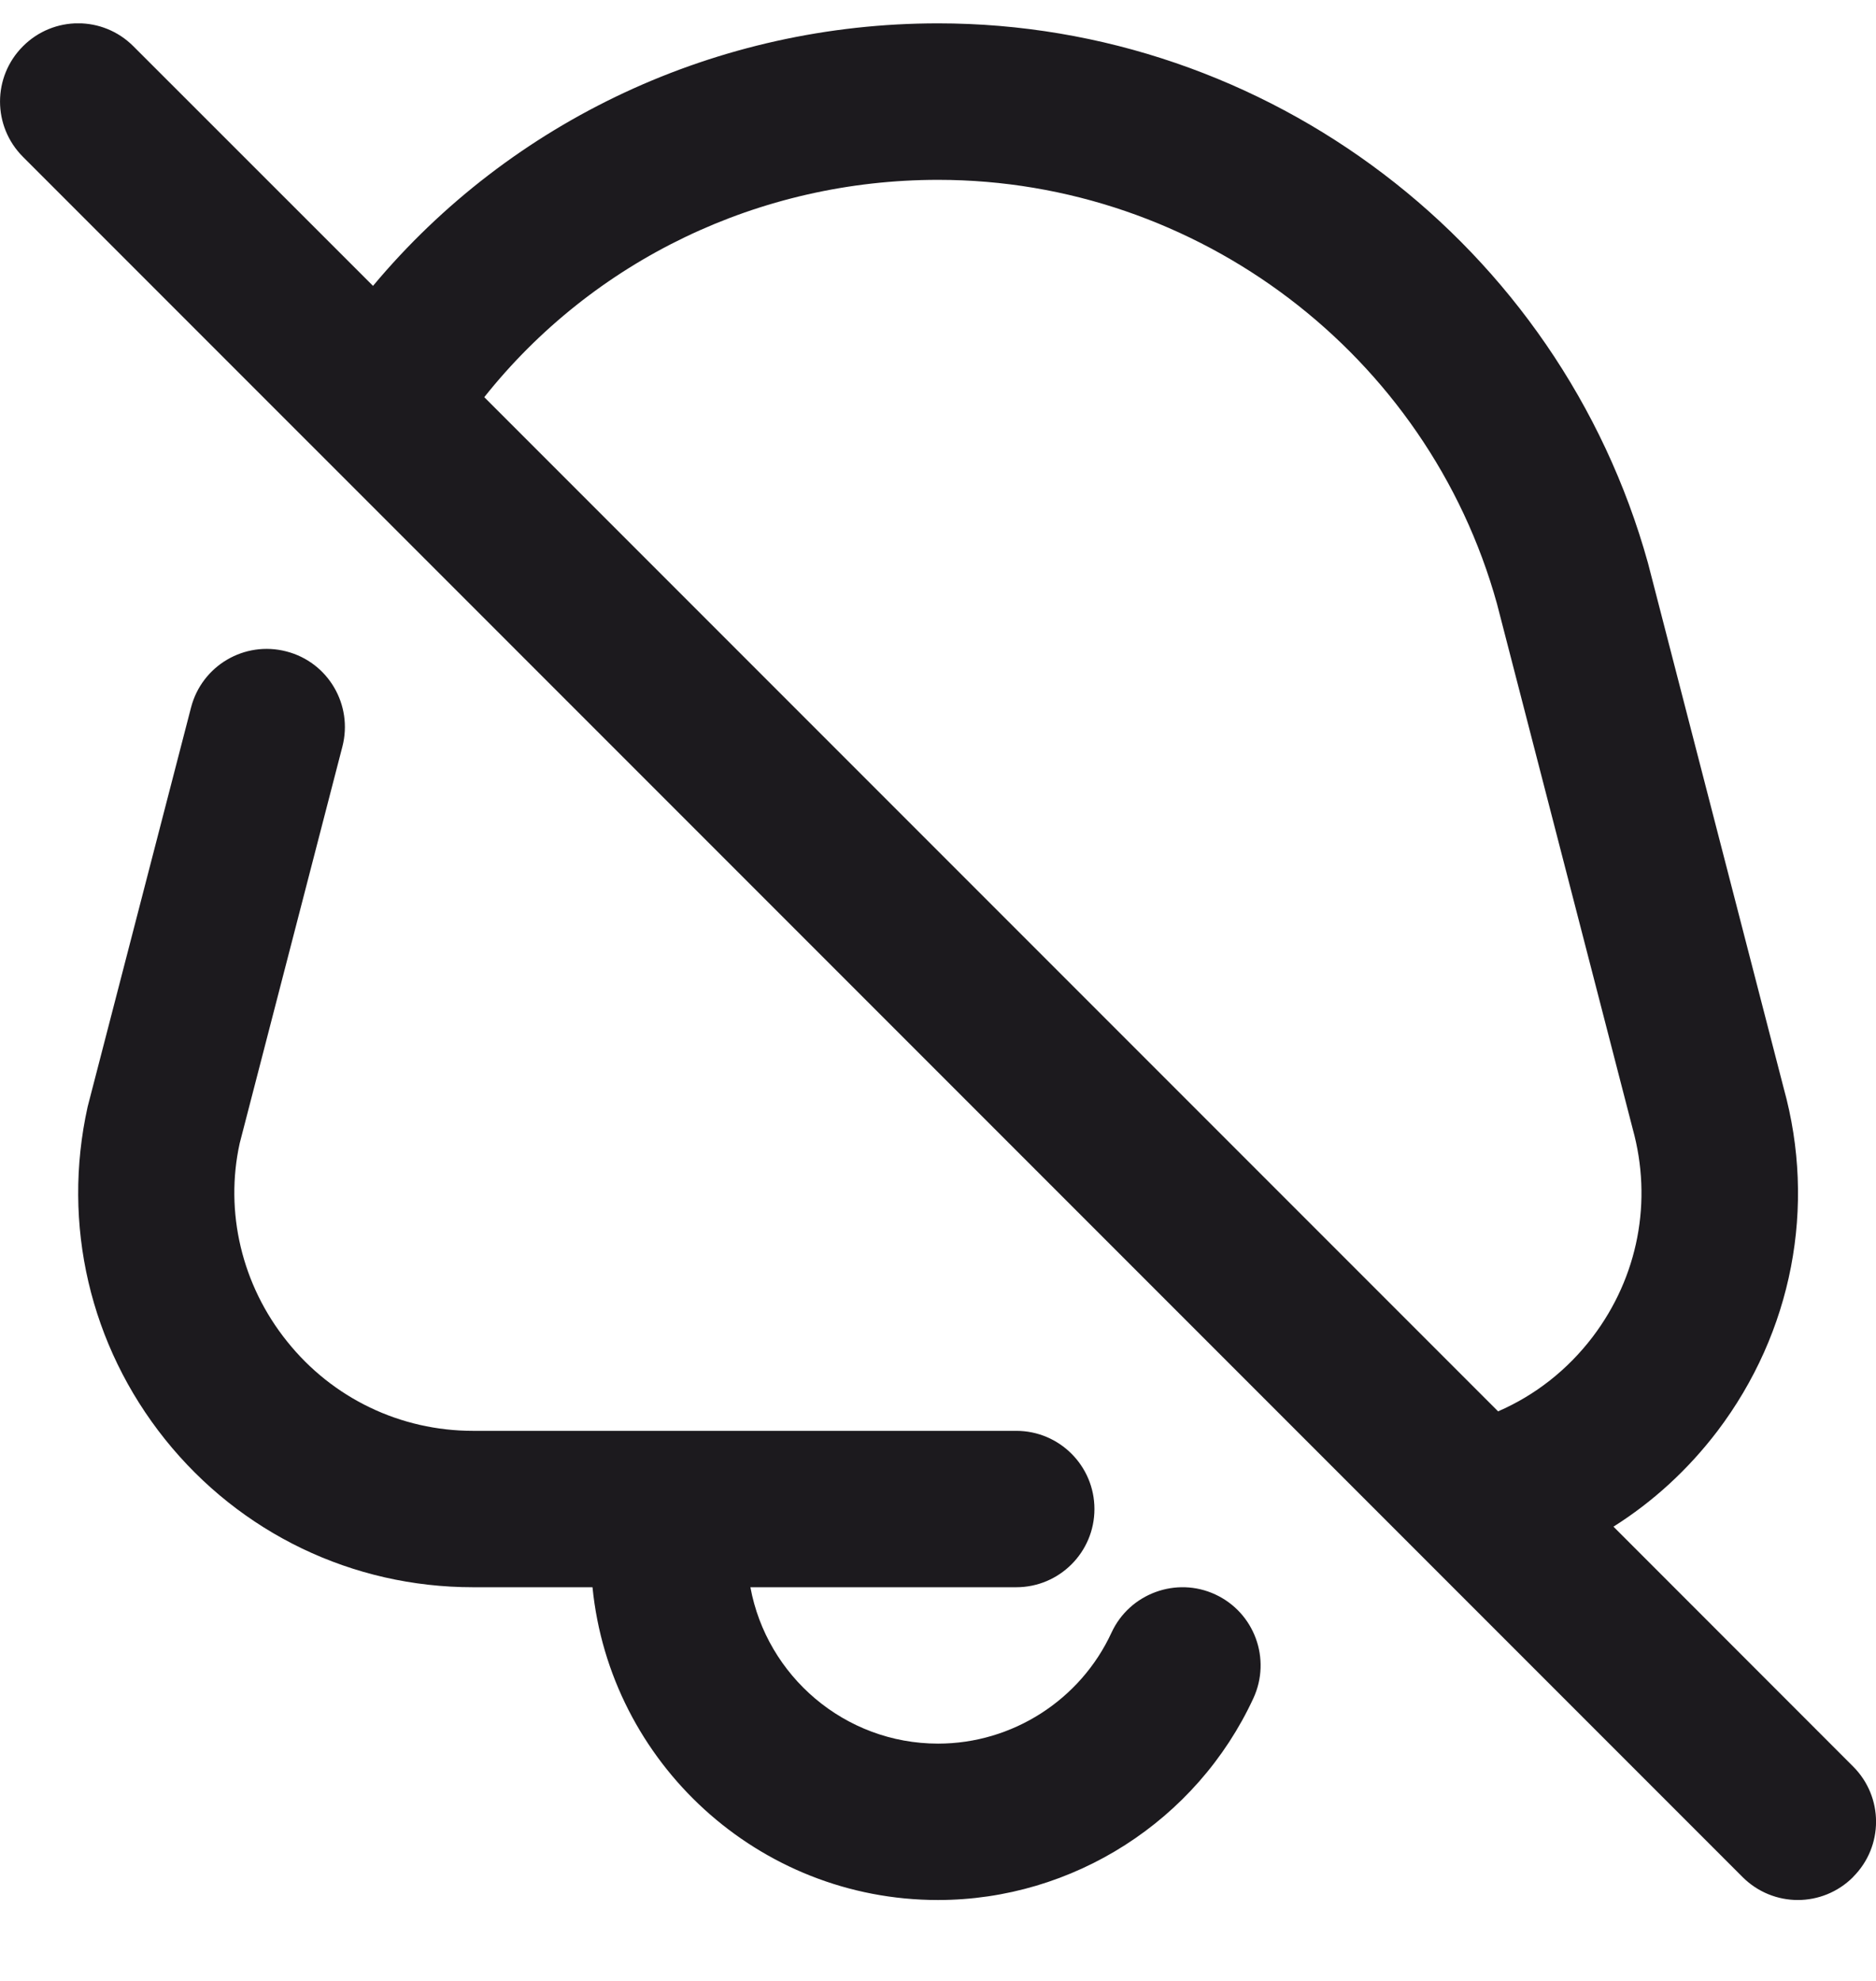 <svg width="18" height="19" viewBox="0 0 18 19" fill="none" xmlns="http://www.w3.org/2000/svg">
<g clip-path="url(#clip0_5088_59417)">
<path d="M12.026 16.289C11.482 17.464 10.295 18.224 9 18.224C7.275 18.224 5.852 16.906 5.685 15.224H4.538C3.383 15.224 2.306 14.707 1.584 13.806C0.863 12.906 0.591 11.743 0.841 10.615L1.833 6.786C1.937 6.385 2.345 6.144 2.747 6.248C3.149 6.351 3.389 6.761 3.285 7.162L2.3 10.965C2.155 11.622 2.318 12.324 2.755 12.867C3.191 13.412 3.842 13.724 4.539 13.724H9.751C10.165 13.724 10.501 14.06 10.501 14.474C10.501 14.888 10.165 15.224 9.751 15.224H7.2C7.357 16.076 8.105 16.724 9.001 16.724C9.713 16.724 10.366 16.306 10.665 15.659C10.839 15.283 11.287 15.12 11.66 15.293C12.036 15.467 12.2 15.912 12.026 16.289ZM17.78 18.004C17.634 18.15 17.442 18.224 17.25 18.224C17.058 18.224 16.866 18.15 16.72 18.004L0.22 1.504C-0.073 1.211 -0.073 0.737 0.22 0.444C0.513 0.15 0.987 0.15 1.28 0.444L3.579 2.742C4.907 1.153 6.884 0.224 9 0.224C12.164 0.224 14.965 2.352 15.812 5.4L17.114 10.436C17.429 11.572 17.198 12.777 16.478 13.727C16.196 14.097 15.86 14.404 15.481 14.643L17.78 16.943C18.074 17.236 18.074 17.71 17.78 18.003V18.004ZM4.646 3.809L14.374 13.537C14.729 13.383 15.04 13.14 15.282 12.822C15.718 12.247 15.858 11.52 15.665 10.825L14.363 5.79C13.7 3.402 11.493 1.725 9.001 1.725C7.286 1.725 5.691 2.496 4.646 3.81L4.646 3.809Z" fill="#1C1A1E"/>
</g>
<defs>
<clipPath id="clip0_5088_59417">
<rect width="18" height="18" fill="white" transform="translate(0 0.224)"/>
</clipPath>
</defs>
</svg>
